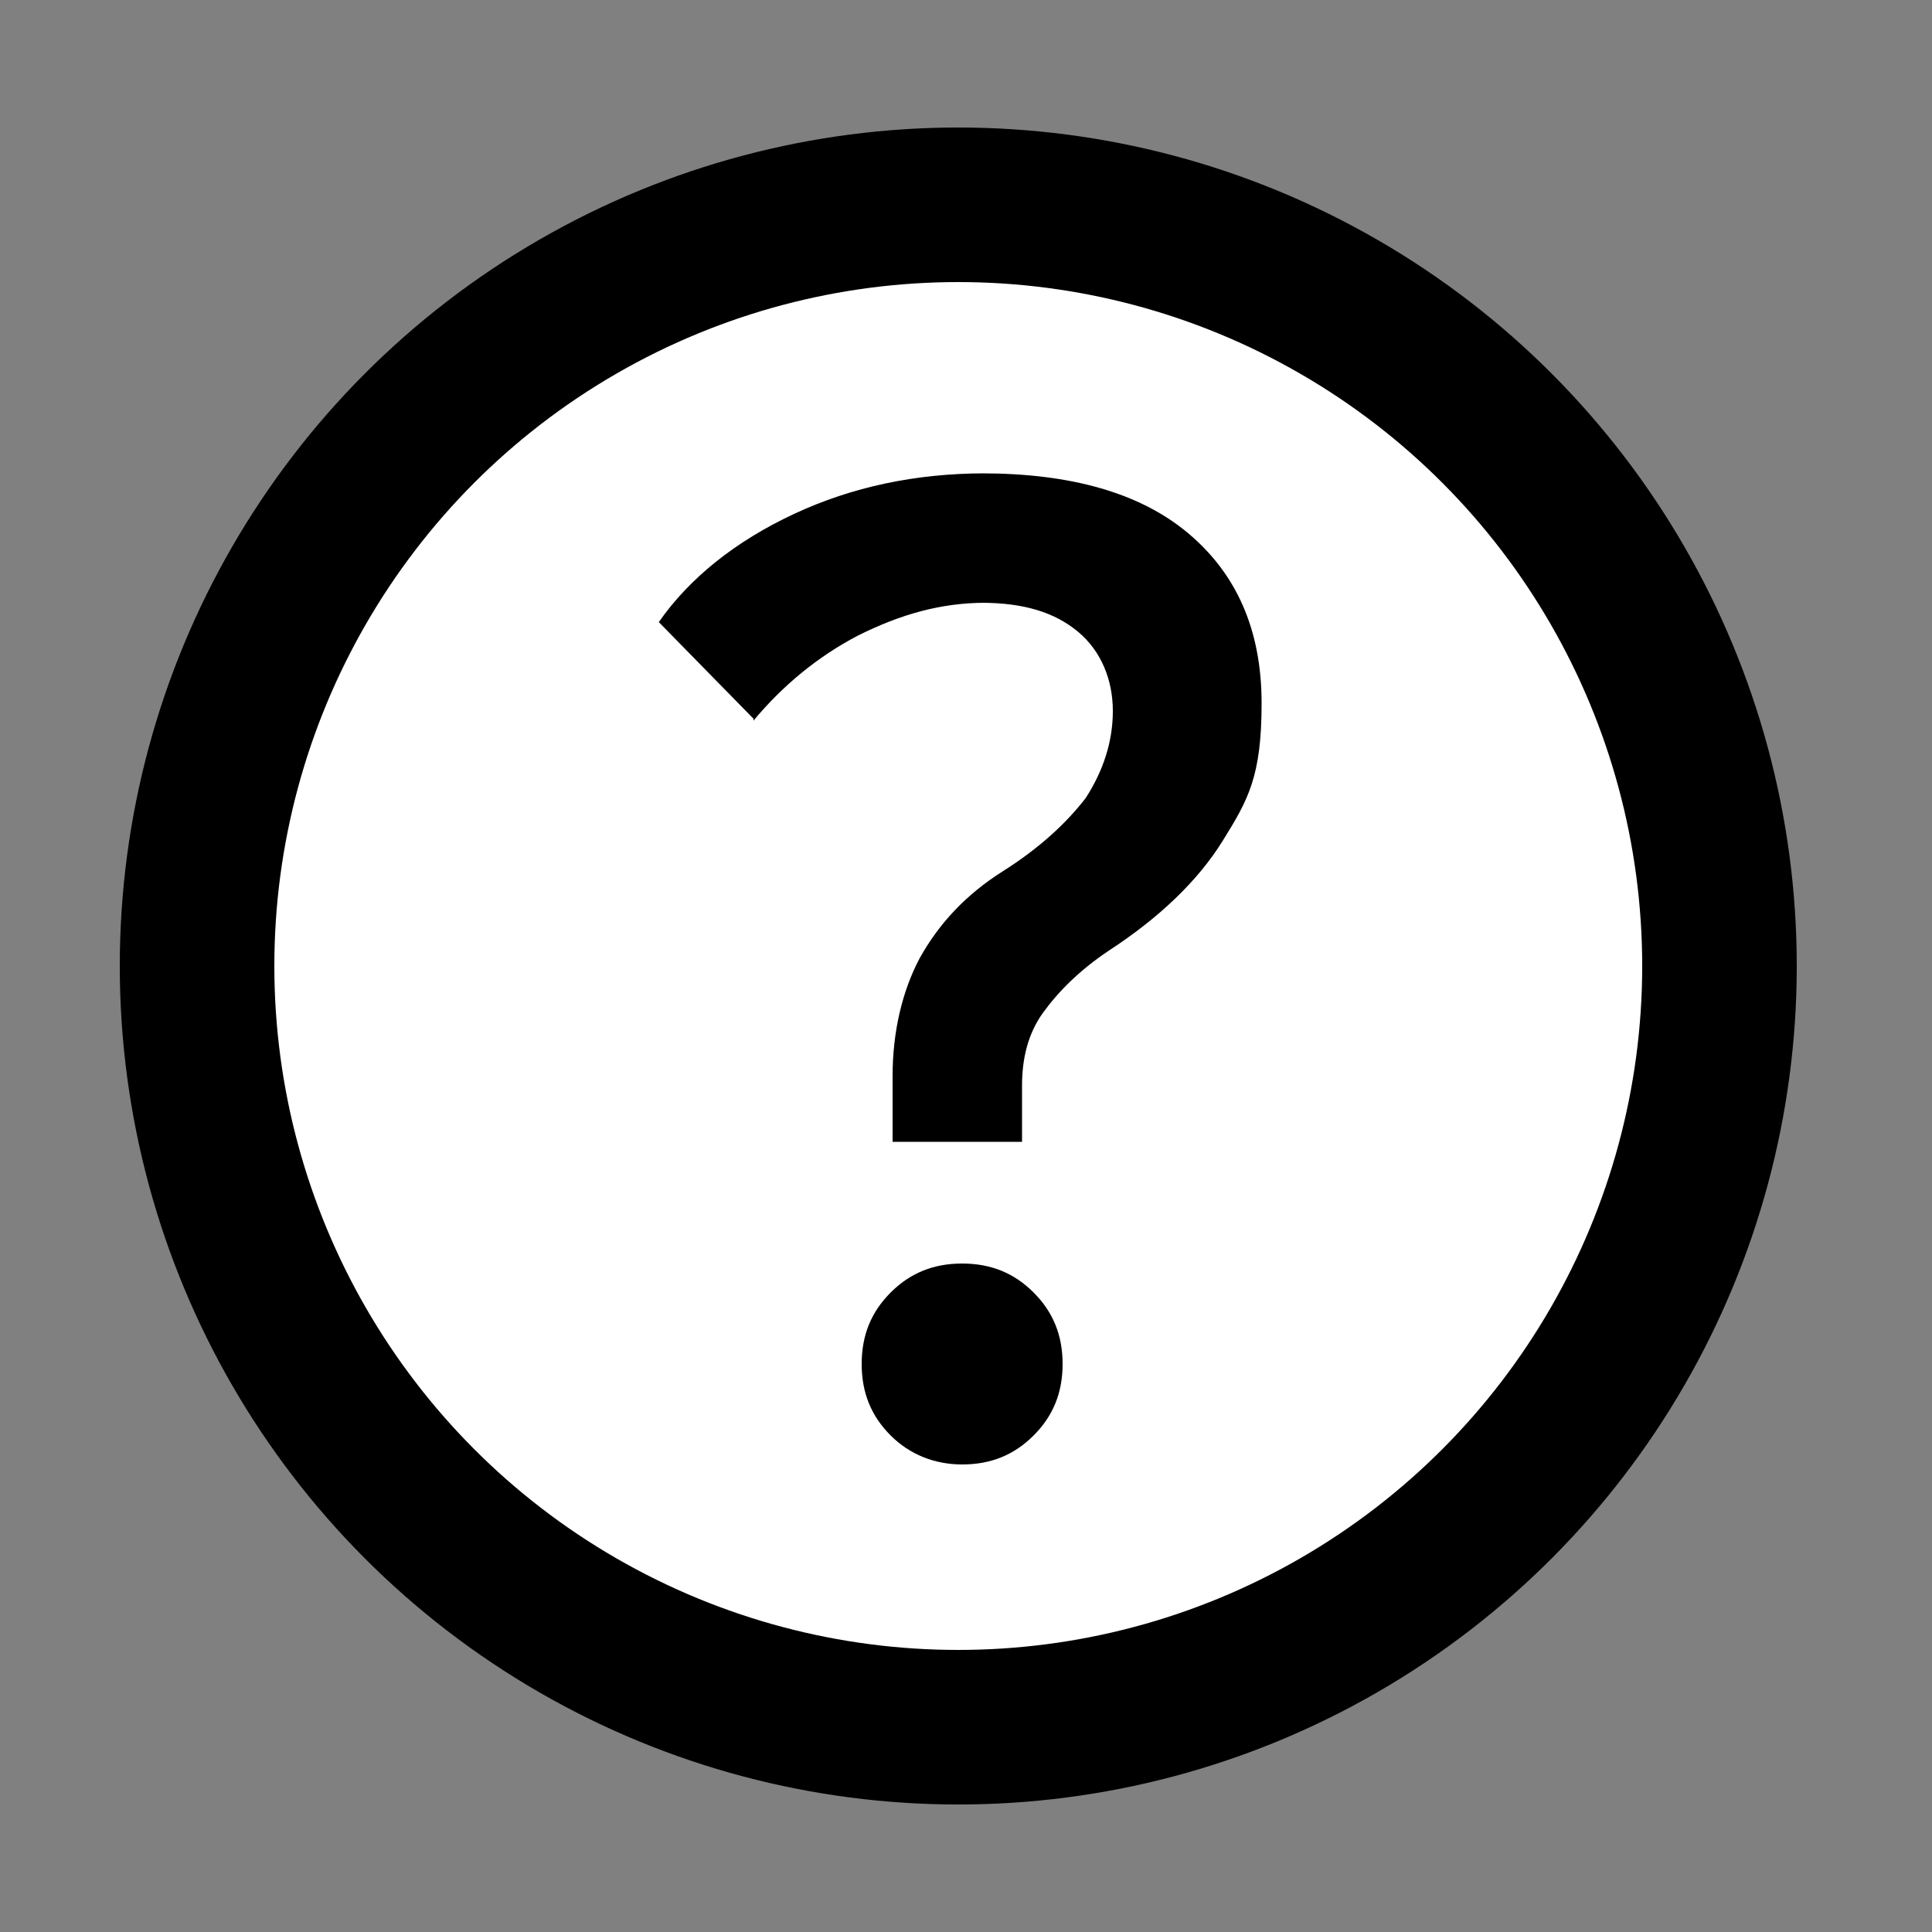 <?xml version="1.0" encoding="UTF-8"?>
<svg xmlns="http://www.w3.org/2000/svg" version="1.1" viewBox="0 0 100 100">
  <rect x="0" y="0" width="100" height="100" fill="#808080" stroke="none"/>
  <defs>
    <style>
      .cls-1 {
        fill: #fff;
        stroke: #000;
        stroke-miterlimit: 10;
        stroke-width: 8px;
      }
    </style>
  </defs>
  <!-- Generator: Adobe Illustrator 28.7.5, SVG Export Plug-In . SVG Version: 1.2.0 Build 176)  -->
  <g>
    <g id="Capa_1">
      <circle class="cls-1" cx="49.6" cy="50" r="39.4"/>
      <path d="M39,37.2l-4.9-5c1.6-2.3,4-4.2,7-5.6s6.3-2.1,9.9-2.1v6.7c-2.3,0-4.4.6-6.6,1.7-2.1,1.1-3.9,2.6-5.4,4.4ZM49.8,75.8c-1.4,0-2.7-.5-3.7-1.5s-1.5-2.2-1.5-3.7.5-2.7,1.5-3.7c1-1,2.2-1.5,3.7-1.5s2.7.5,3.7,1.5c1,1,1.5,2.2,1.5,3.7s-.5,2.7-1.5,3.7-2.2,1.5-3.7,1.5ZM46.2,59.1v-3.4c0-2.3.5-4.4,1.4-6.1,1-1.8,2.4-3.3,4.3-4.5,1.9-1.2,3.3-2.5,4.3-3.8.9-1.4,1.4-2.9,1.4-4.5s-.6-3.1-1.8-4.1c-1.2-1-2.8-1.5-5-1.5v-6.7c4.6,0,8.2,1,10.7,3.1s3.8,5,3.8,8.8-.7,5-2,7.1c-1.3,2.1-3.3,4-5.9,5.7-1.5,1-2.6,2.1-3.4,3.2s-1.1,2.4-1.1,3.8v2.9h-6.9Z"/>
    </g>
  </g>
</svg>